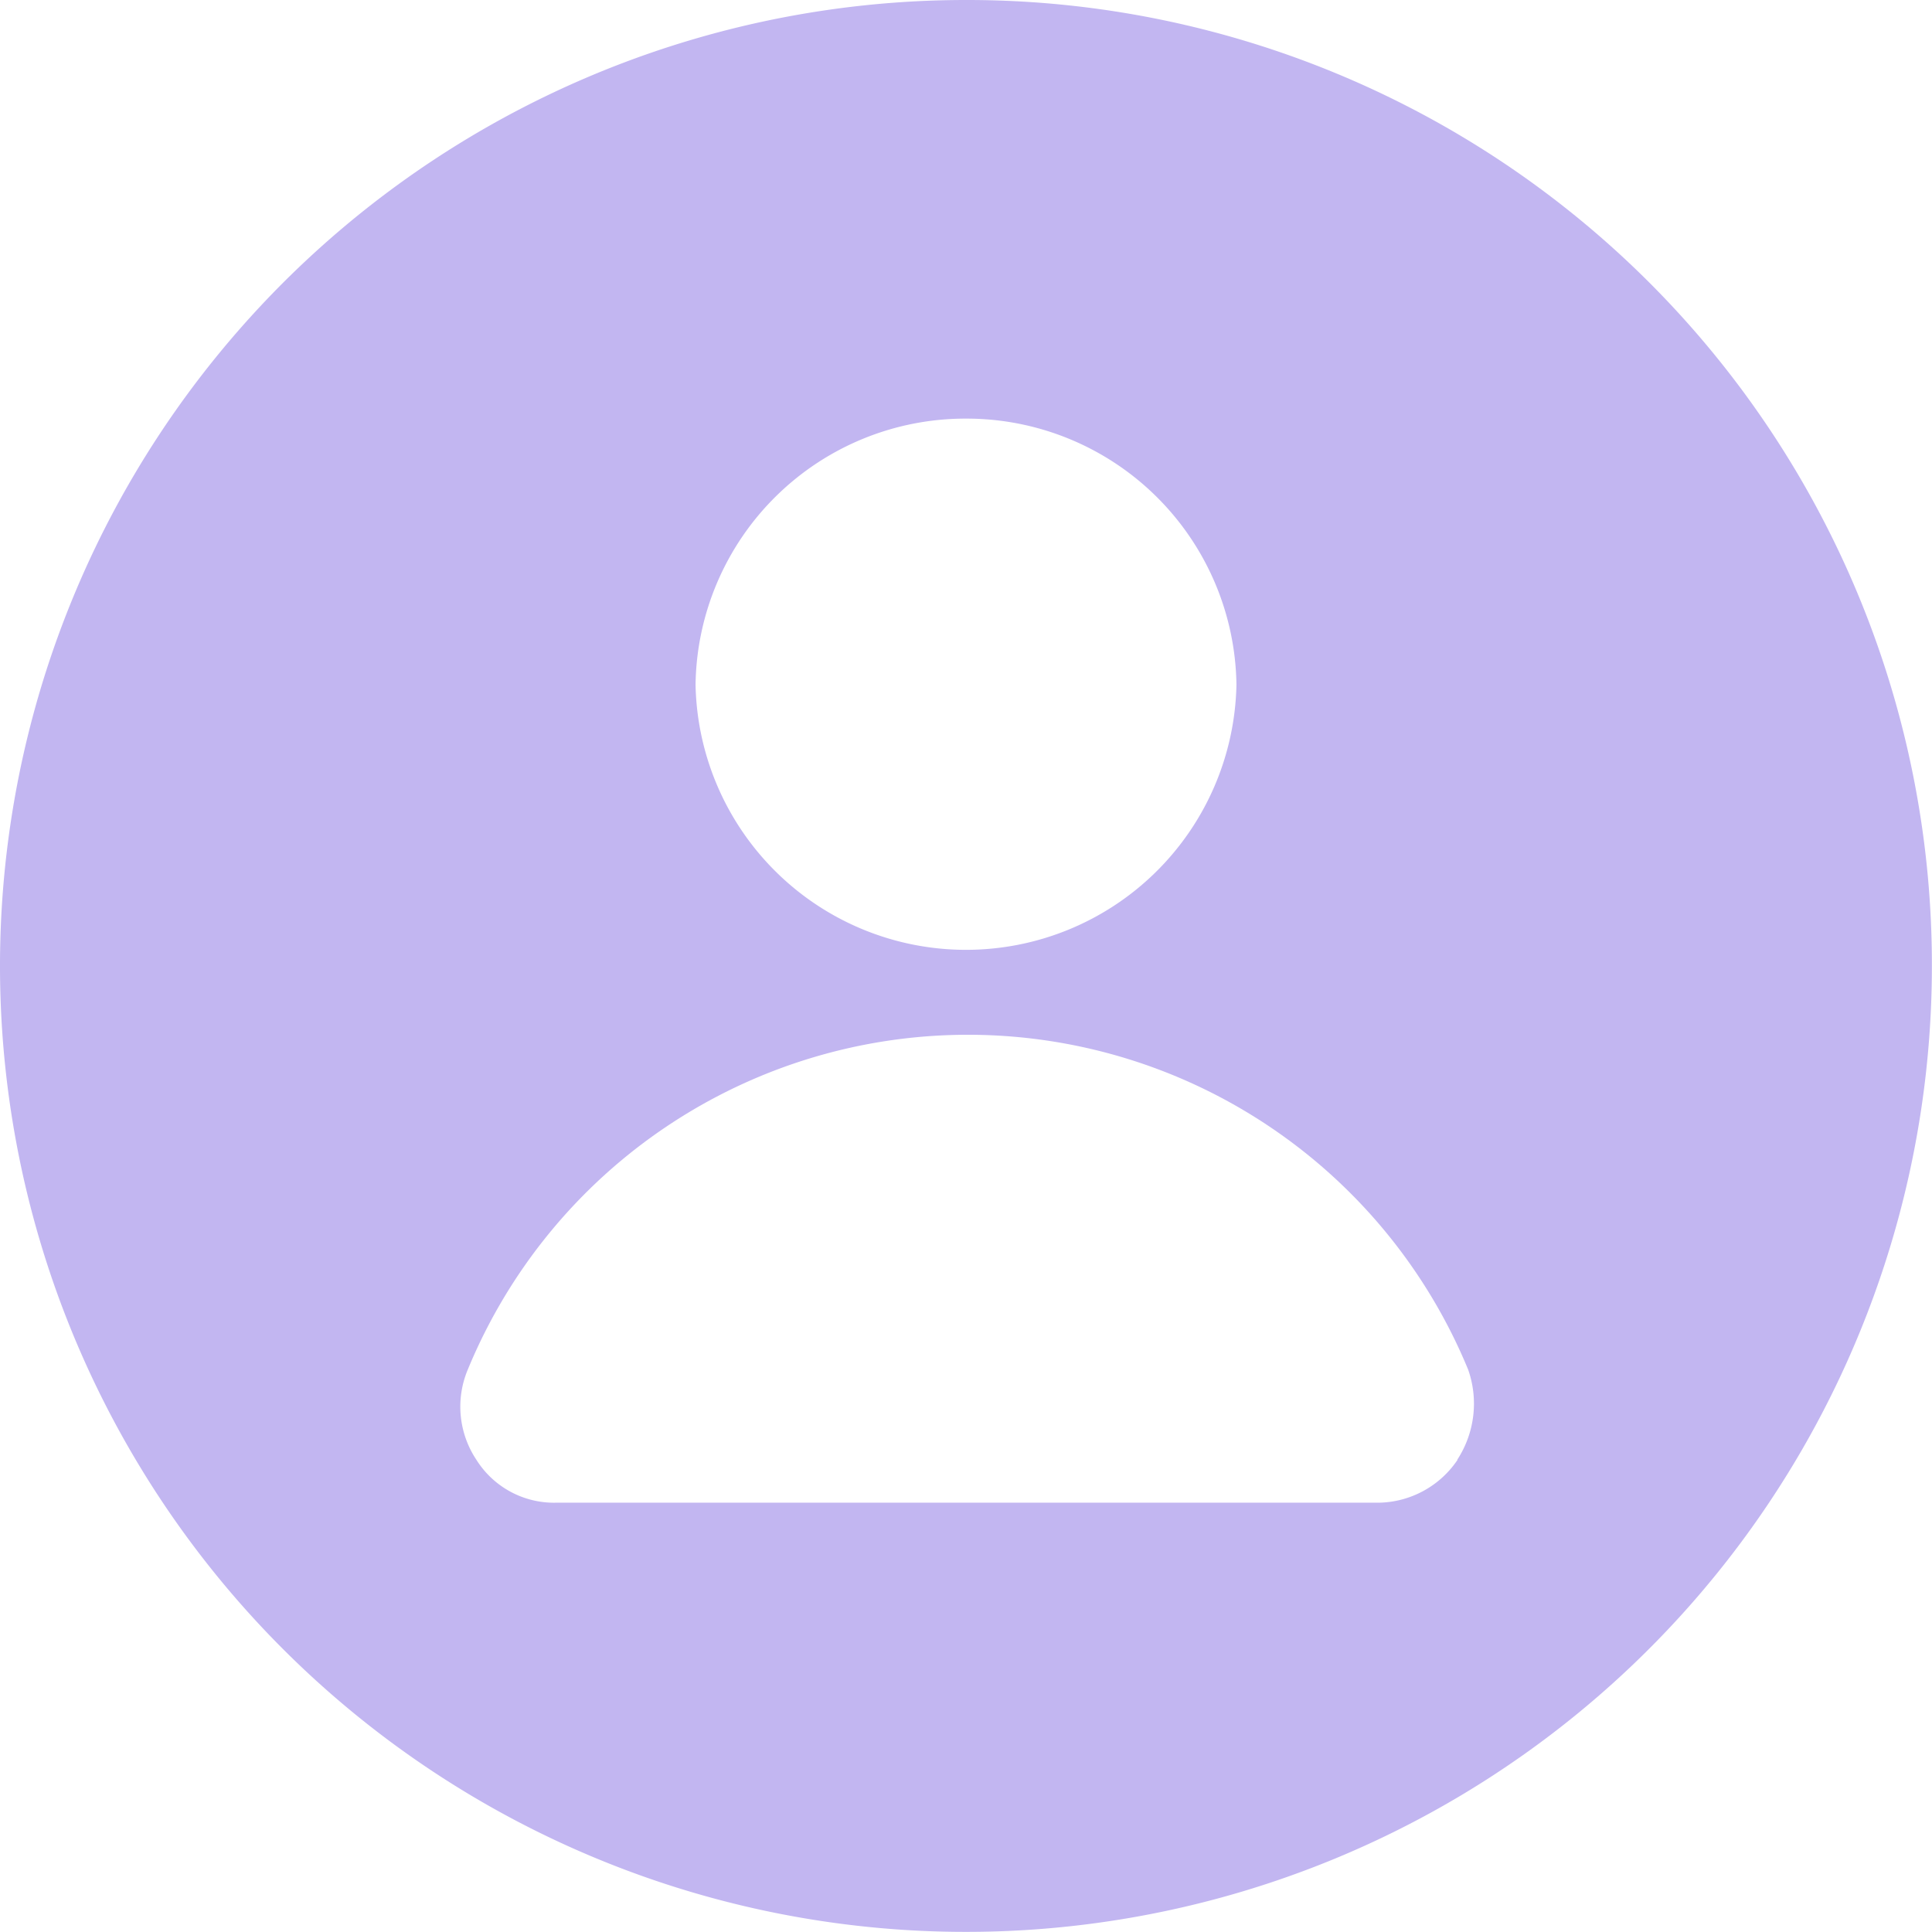 <svg xmlns="http://www.w3.org/2000/svg" width="17.727" height="17.727" viewBox="0 0 17.727 17.727">
  <g id="noun-profile-1326002" transform="translate(-80.124 -28)">
    <path id="Path_72289" data-name="Path 72289" d="M106.863,28a8.863,8.863,0,1,0,8.863,8.863A8.852,8.852,0,0,0,106.863,28Zm0,3.841a2.476,2.476,0,0,1,2.482,2.442,2.482,2.482,0,0,1-4.963,0A2.476,2.476,0,0,1,106.863,31.841Zm4.511,9.553a.888.888,0,0,1-.729.394H103.1a.841.841,0,0,1-.729-.394.879.879,0,0,1-.079-.827,4.964,4.964,0,0,1,9.179,0,.942.942,0,0,1-.1.827Z" transform="translate(-17.876)" fill="#c2b6f1"/>
  </g>
</svg>
